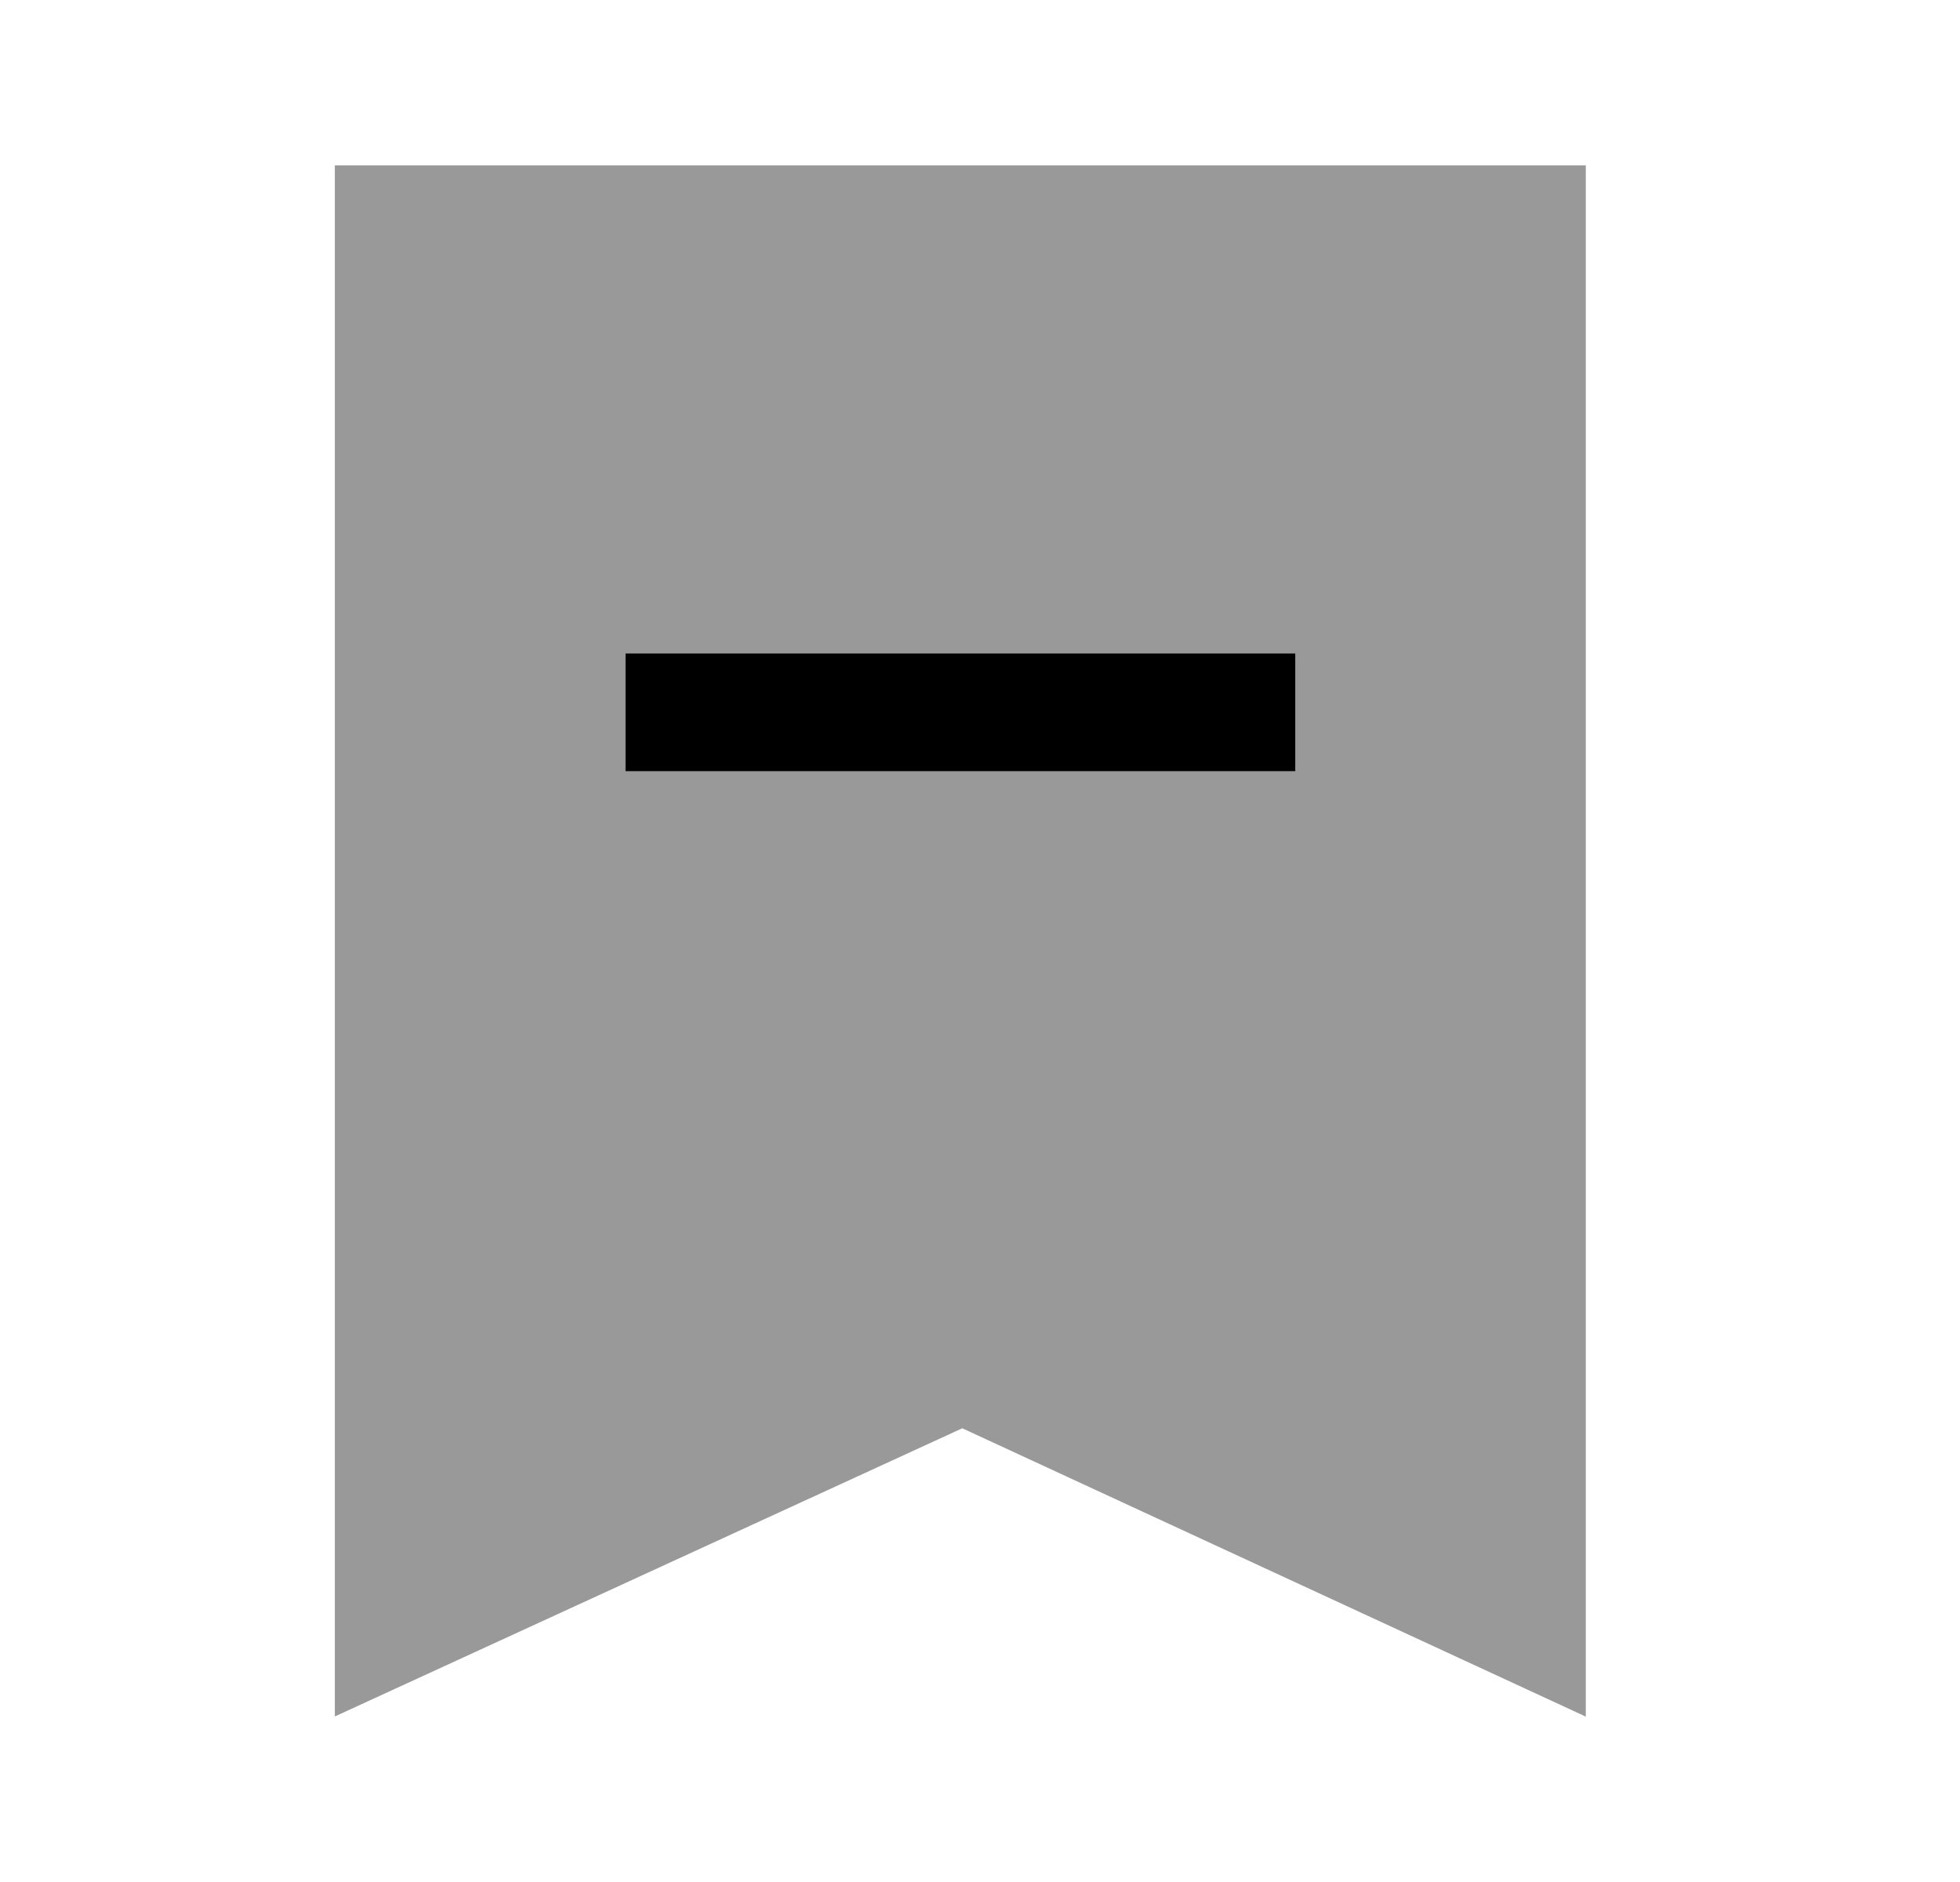 <svg width="25" height="24" viewBox="0 0 25 24" fill="none" xmlns="http://www.w3.org/2000/svg">
<path opacity="0.4" fill-rule="evenodd" clip-rule="evenodd" d="M4.271 2.109V21.889L12.274 18.214L20.227 21.891V2.109H4.271Z" fill="currentColor"/>
<path d="M16.521 9.834H7.979V8.334H16.521V9.834Z" fill="currentColor"/>
</svg>
